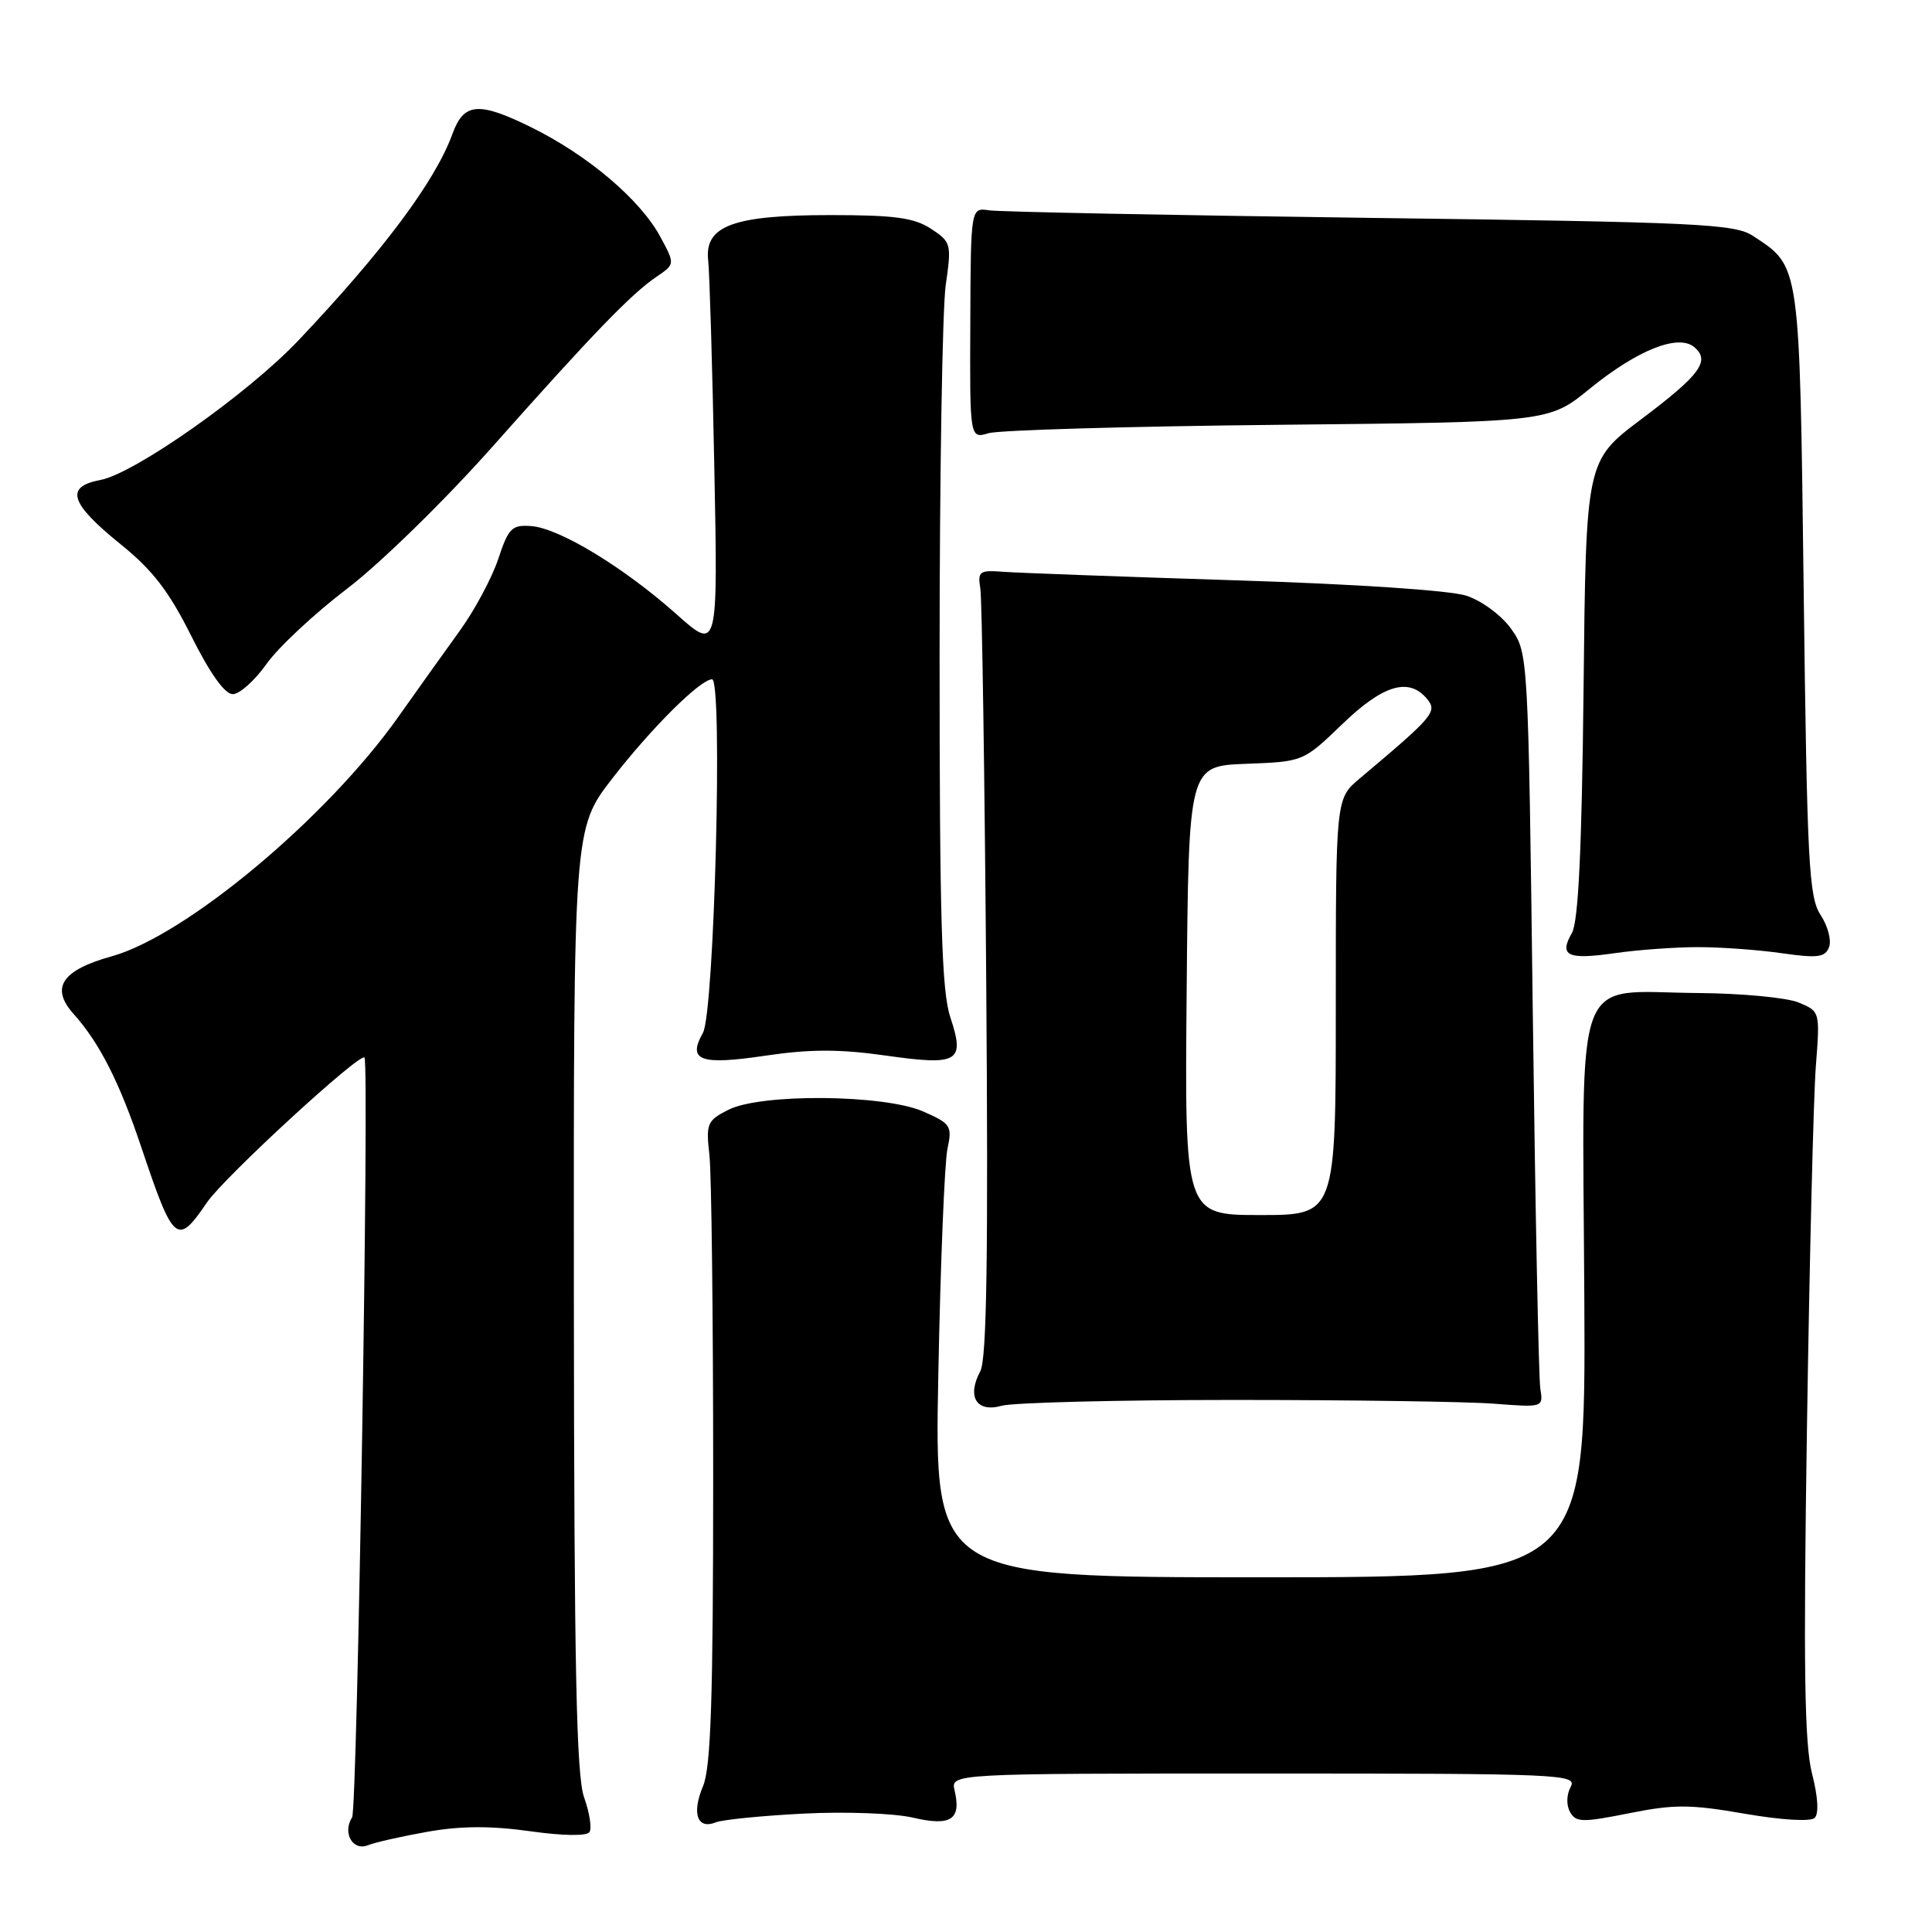 <?xml version="1.0" encoding="UTF-8" standalone="no"?>
<!DOCTYPE svg PUBLIC "-//W3C//DTD SVG 1.1//EN" "http://www.w3.org/Graphics/SVG/1.1/DTD/svg11.dtd" >
<svg xmlns="http://www.w3.org/2000/svg" xmlns:xlink="http://www.w3.org/1999/xlink" version="1.1" viewBox="0 0 256 256">
 <g >
 <path fill="currentColor"
d=" M 56.69 242.71 C 61.05 241.94 65.05 241.92 70.19 242.64 C 74.57 243.26 77.74 243.31 78.11 242.76 C 78.44 242.26 78.12 240.19 77.40 238.17 C 76.37 235.30 76.08 220.98 76.04 172.14 C 76.00 109.78 76.00 109.78 81.14 103.14 C 86.31 96.47 92.77 90.04 94.35 90.01 C 95.80 89.99 94.66 134.15 93.14 136.86 C 91.06 140.55 92.77 141.17 101.44 139.88 C 107.31 139.01 111.23 139.00 117.31 139.86 C 127.03 141.24 127.89 140.73 125.92 134.78 C 124.78 131.35 124.50 121.90 124.50 87.00 C 124.50 63.08 124.87 40.94 125.31 37.81 C 126.10 32.32 126.04 32.07 123.36 30.31 C 121.12 28.85 118.55 28.50 110.04 28.50 C 97.13 28.50 93.31 29.92 93.84 34.53 C 94.02 36.16 94.39 48.47 94.65 61.89 C 95.13 86.28 95.13 86.28 89.64 81.39 C 82.67 75.18 74.09 69.97 70.39 69.71 C 67.82 69.52 67.38 69.96 66.02 74.07 C 65.18 76.58 62.89 80.86 60.93 83.57 C 58.97 86.28 55.30 91.42 52.77 95.00 C 43.29 108.40 24.63 123.98 14.79 126.72 C 8.18 128.56 6.65 130.87 9.74 134.34 C 13.20 138.20 15.82 143.37 18.73 152.03 C 23.00 164.75 23.47 165.14 27.41 159.35 C 29.68 156.00 47.85 139.30 48.30 140.14 C 48.95 141.33 47.35 239.74 46.66 240.80 C 45.34 242.85 46.74 245.32 48.76 244.50 C 49.72 244.12 53.29 243.31 56.69 242.71 Z  M 106.50 240.31 C 112.00 240.03 118.51 240.27 120.98 240.85 C 126.00 242.02 127.40 241.11 126.49 237.25 C 125.96 235.00 125.96 235.00 167.52 235.00 C 207.01 235.00 209.02 235.09 208.12 236.78 C 207.57 237.81 207.53 239.20 208.04 240.10 C 208.81 241.49 209.67 241.50 215.84 240.27 C 221.81 239.07 223.93 239.07 231.14 240.32 C 235.96 241.16 239.90 241.40 240.44 240.89 C 241.03 240.35 240.90 238.12 240.10 234.99 C 239.10 231.10 238.95 220.86 239.43 189.24 C 239.77 166.83 240.30 145.24 240.61 141.26 C 241.17 134.04 241.16 134.01 238.33 132.84 C 236.78 132.19 230.75 131.62 224.94 131.58 C 208.25 131.45 209.69 127.59 209.93 171.80 C 210.13 209.00 210.13 209.00 166.97 209.00 C 123.81 209.00 123.81 209.00 124.33 182.25 C 124.61 167.54 125.16 154.04 125.54 152.25 C 126.19 149.19 125.99 148.89 122.36 147.29 C 117.20 145.01 100.81 144.86 96.50 147.06 C 93.70 148.48 93.53 148.88 94.00 153.04 C 94.28 155.49 94.50 174.60 94.50 195.50 C 94.50 225.10 94.20 234.20 93.15 236.69 C 91.63 240.30 92.40 242.46 94.85 241.47 C 95.76 241.11 101.00 240.59 106.50 240.31 Z  M 163.50 185.50 C 178.90 185.50 194.43 185.72 198.00 186.00 C 204.48 186.50 204.50 186.49 204.10 184.00 C 203.88 182.62 203.43 160.12 203.10 134.00 C 202.50 86.70 202.49 86.49 200.23 83.32 C 198.97 81.55 196.36 79.61 194.32 78.94 C 192.17 78.23 179.60 77.39 163.59 76.89 C 148.69 76.42 134.93 75.91 133.00 75.77 C 129.77 75.52 129.53 75.69 129.90 78.00 C 130.12 79.38 130.47 102.77 130.68 130.00 C 130.96 166.37 130.75 180.08 129.90 181.68 C 128.08 185.08 129.39 187.21 132.73 186.27 C 134.25 185.85 148.10 185.50 163.50 185.50 Z  M 225.00 125.50 C 228.03 125.50 233.03 125.86 236.12 126.31 C 240.85 126.98 241.84 126.86 242.36 125.50 C 242.70 124.62 242.20 122.70 241.24 121.24 C 239.68 118.87 239.45 114.38 239.00 78.50 C 238.45 34.57 238.57 35.39 232.28 31.26 C 229.84 29.66 225.11 29.44 181.55 28.87 C 155.12 28.52 132.40 28.07 131.07 27.87 C 128.63 27.50 128.63 27.50 128.57 42.82 C 128.50 58.14 128.50 58.14 131.00 57.40 C 132.38 56.99 149.64 56.49 169.36 56.29 C 205.22 55.93 205.22 55.93 210.61 51.54 C 216.93 46.39 222.35 44.22 224.48 45.98 C 226.67 47.80 225.32 49.65 217.46 55.56 C 210.15 61.06 210.15 61.06 209.83 91.28 C 209.60 112.62 209.14 122.12 208.29 123.62 C 206.54 126.65 207.69 127.20 213.96 126.30 C 217.01 125.86 221.97 125.50 225.00 125.50 Z  M 35.32 87.97 C 36.87 85.78 41.68 81.29 46.01 77.99 C 50.38 74.66 58.90 66.34 65.19 59.26 C 78.52 44.25 83.60 38.98 86.98 36.68 C 89.45 35.00 89.45 35.00 87.51 31.40 C 84.85 26.46 77.92 20.58 70.38 16.86 C 63.41 13.43 61.46 13.60 59.96 17.72 C 57.70 23.98 50.76 33.28 39.50 45.15 C 32.80 52.21 17.83 62.75 13.30 63.60 C 8.56 64.49 9.25 66.68 16.00 72.13 C 20.22 75.53 22.40 78.37 25.35 84.28 C 27.84 89.26 29.79 91.99 30.85 91.98 C 31.76 91.97 33.77 90.16 35.32 87.97 Z  M 157.24 131.25 C 157.50 101.50 157.50 101.50 165.10 101.21 C 172.70 100.92 172.70 100.92 177.85 95.96 C 183.27 90.73 186.69 89.71 189.09 92.61 C 190.49 94.30 189.98 94.90 180.16 103.16 C 177.00 105.82 177.00 105.82 177.00 133.41 C 177.00 161.00 177.00 161.00 166.99 161.00 C 156.97 161.00 156.97 161.00 157.24 131.25 Z "/>
</g>
</svg>